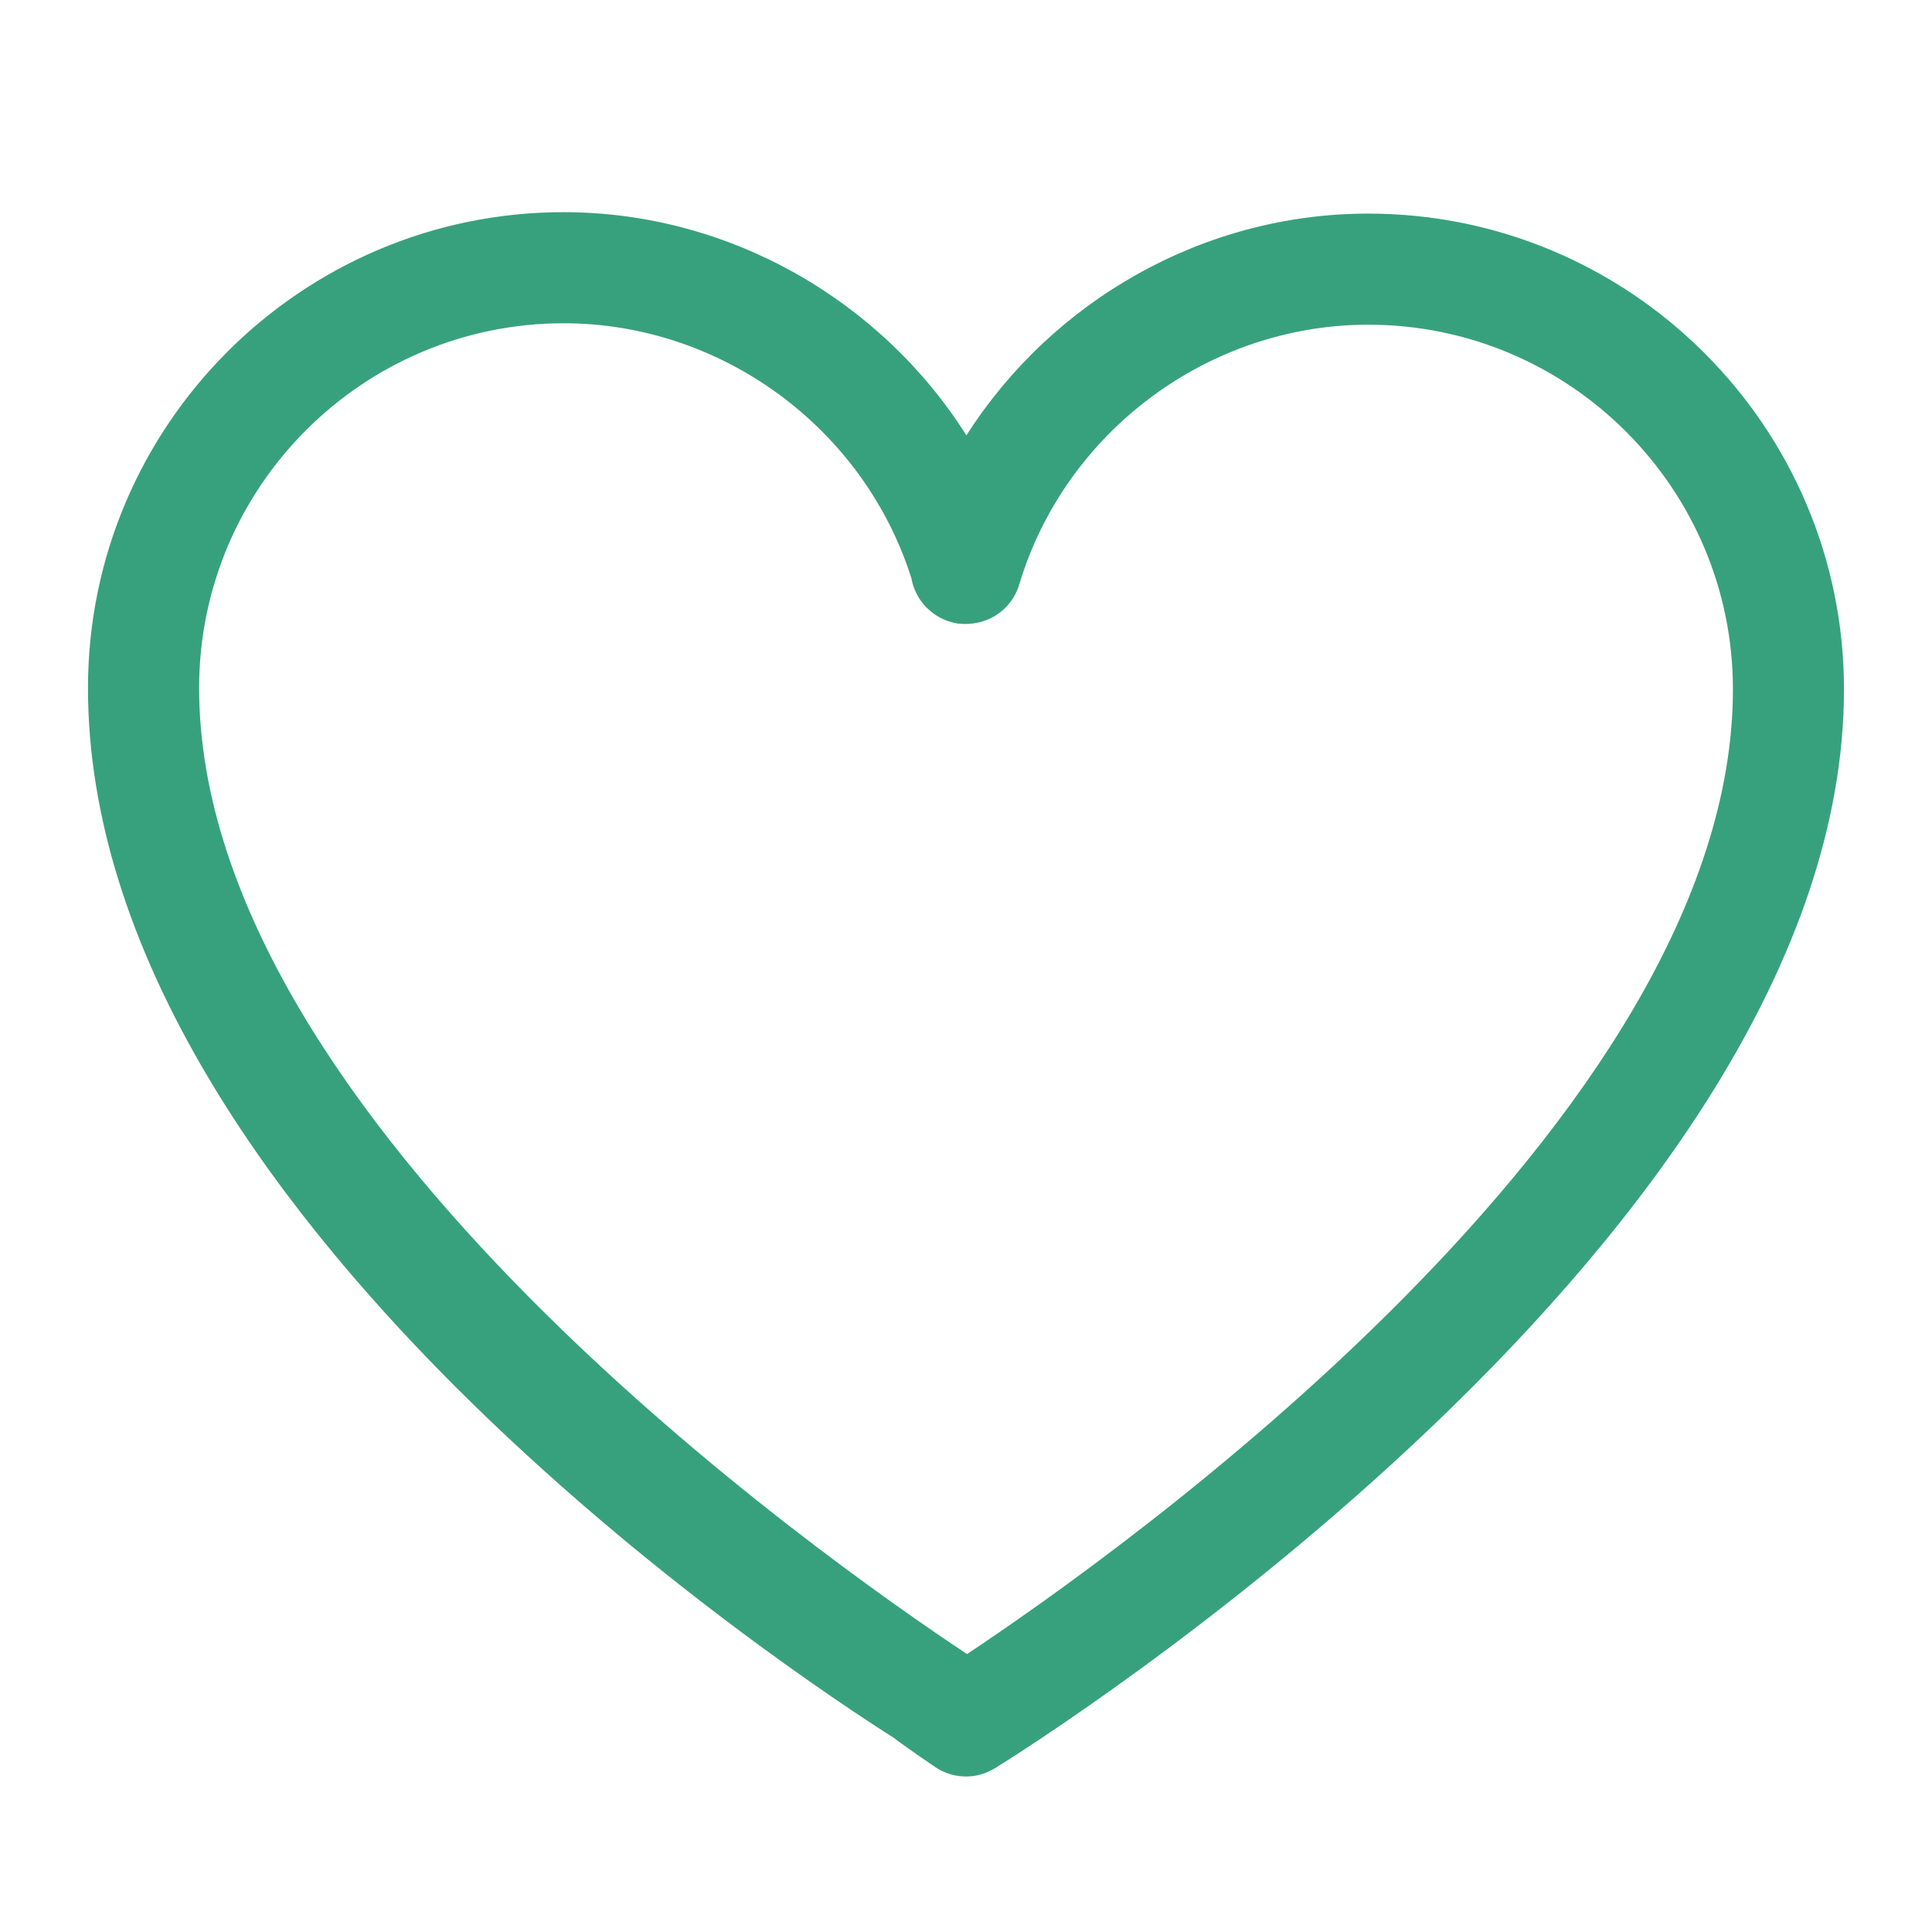 <?xml version="1.0" encoding="utf-8"?>
<!-- Generator: Adobe Illustrator 23.1.1, SVG Export Plug-In . SVG Version: 6.00 Build 0)  -->
<svg version="1.1" id="Layer_1" xmlns="http://www.w3.org/2000/svg" xmlns:xlink="http://www.w3.org/1999/xlink" x="0px" y="0px"
	 viewBox="0 0 500 500" style="enable-background:new 0 0 500 500;" xml:space="preserve">
<style type="text/css">
	.st0{fill-rule:evenodd;clip-rule:evenodd;fill:#37A17D;}
</style>
<g>
	<path class="st0" d="M250.26,428.07c-36.69-24.33-198.73-138-198.73-250.03c0-52.05,42.33-94.38,94.35-94.38
		c40.89,0,77.67,27.09,89.98,65.96c1.06,6.01,5.84,10.81,12.08,11.76c7.3,0.83,13.8-3.31,15.84-10.12
		c11.88-39.6,49-67.23,90.32-67.23c52.05,0,94.38,42.33,94.38,94.35C448.47,289.9,287.93,403.08,250.26,428.07 M354.09,55.28
		c-42.59,0-81.75,22.49-103.98,57.4c-22.17-35.08-61.51-57.77-104.24-57.77c-67.86,0-123.1,55.24-123.1,123.13
		c0,135.44,183.84,256.04,208.72,271.83c0.89,0.81,10.46,7.48,11.52,8.05c2.16,1.21,4.57,1.84,6.99,1.84c2.65,0,5.26-0.75,7.56-2.19
		c8.97-5.52,219.66-137.51,219.66-279.19C477.23,110.52,421.99,55.28,354.09,55.28"/>
</g>
</svg>
